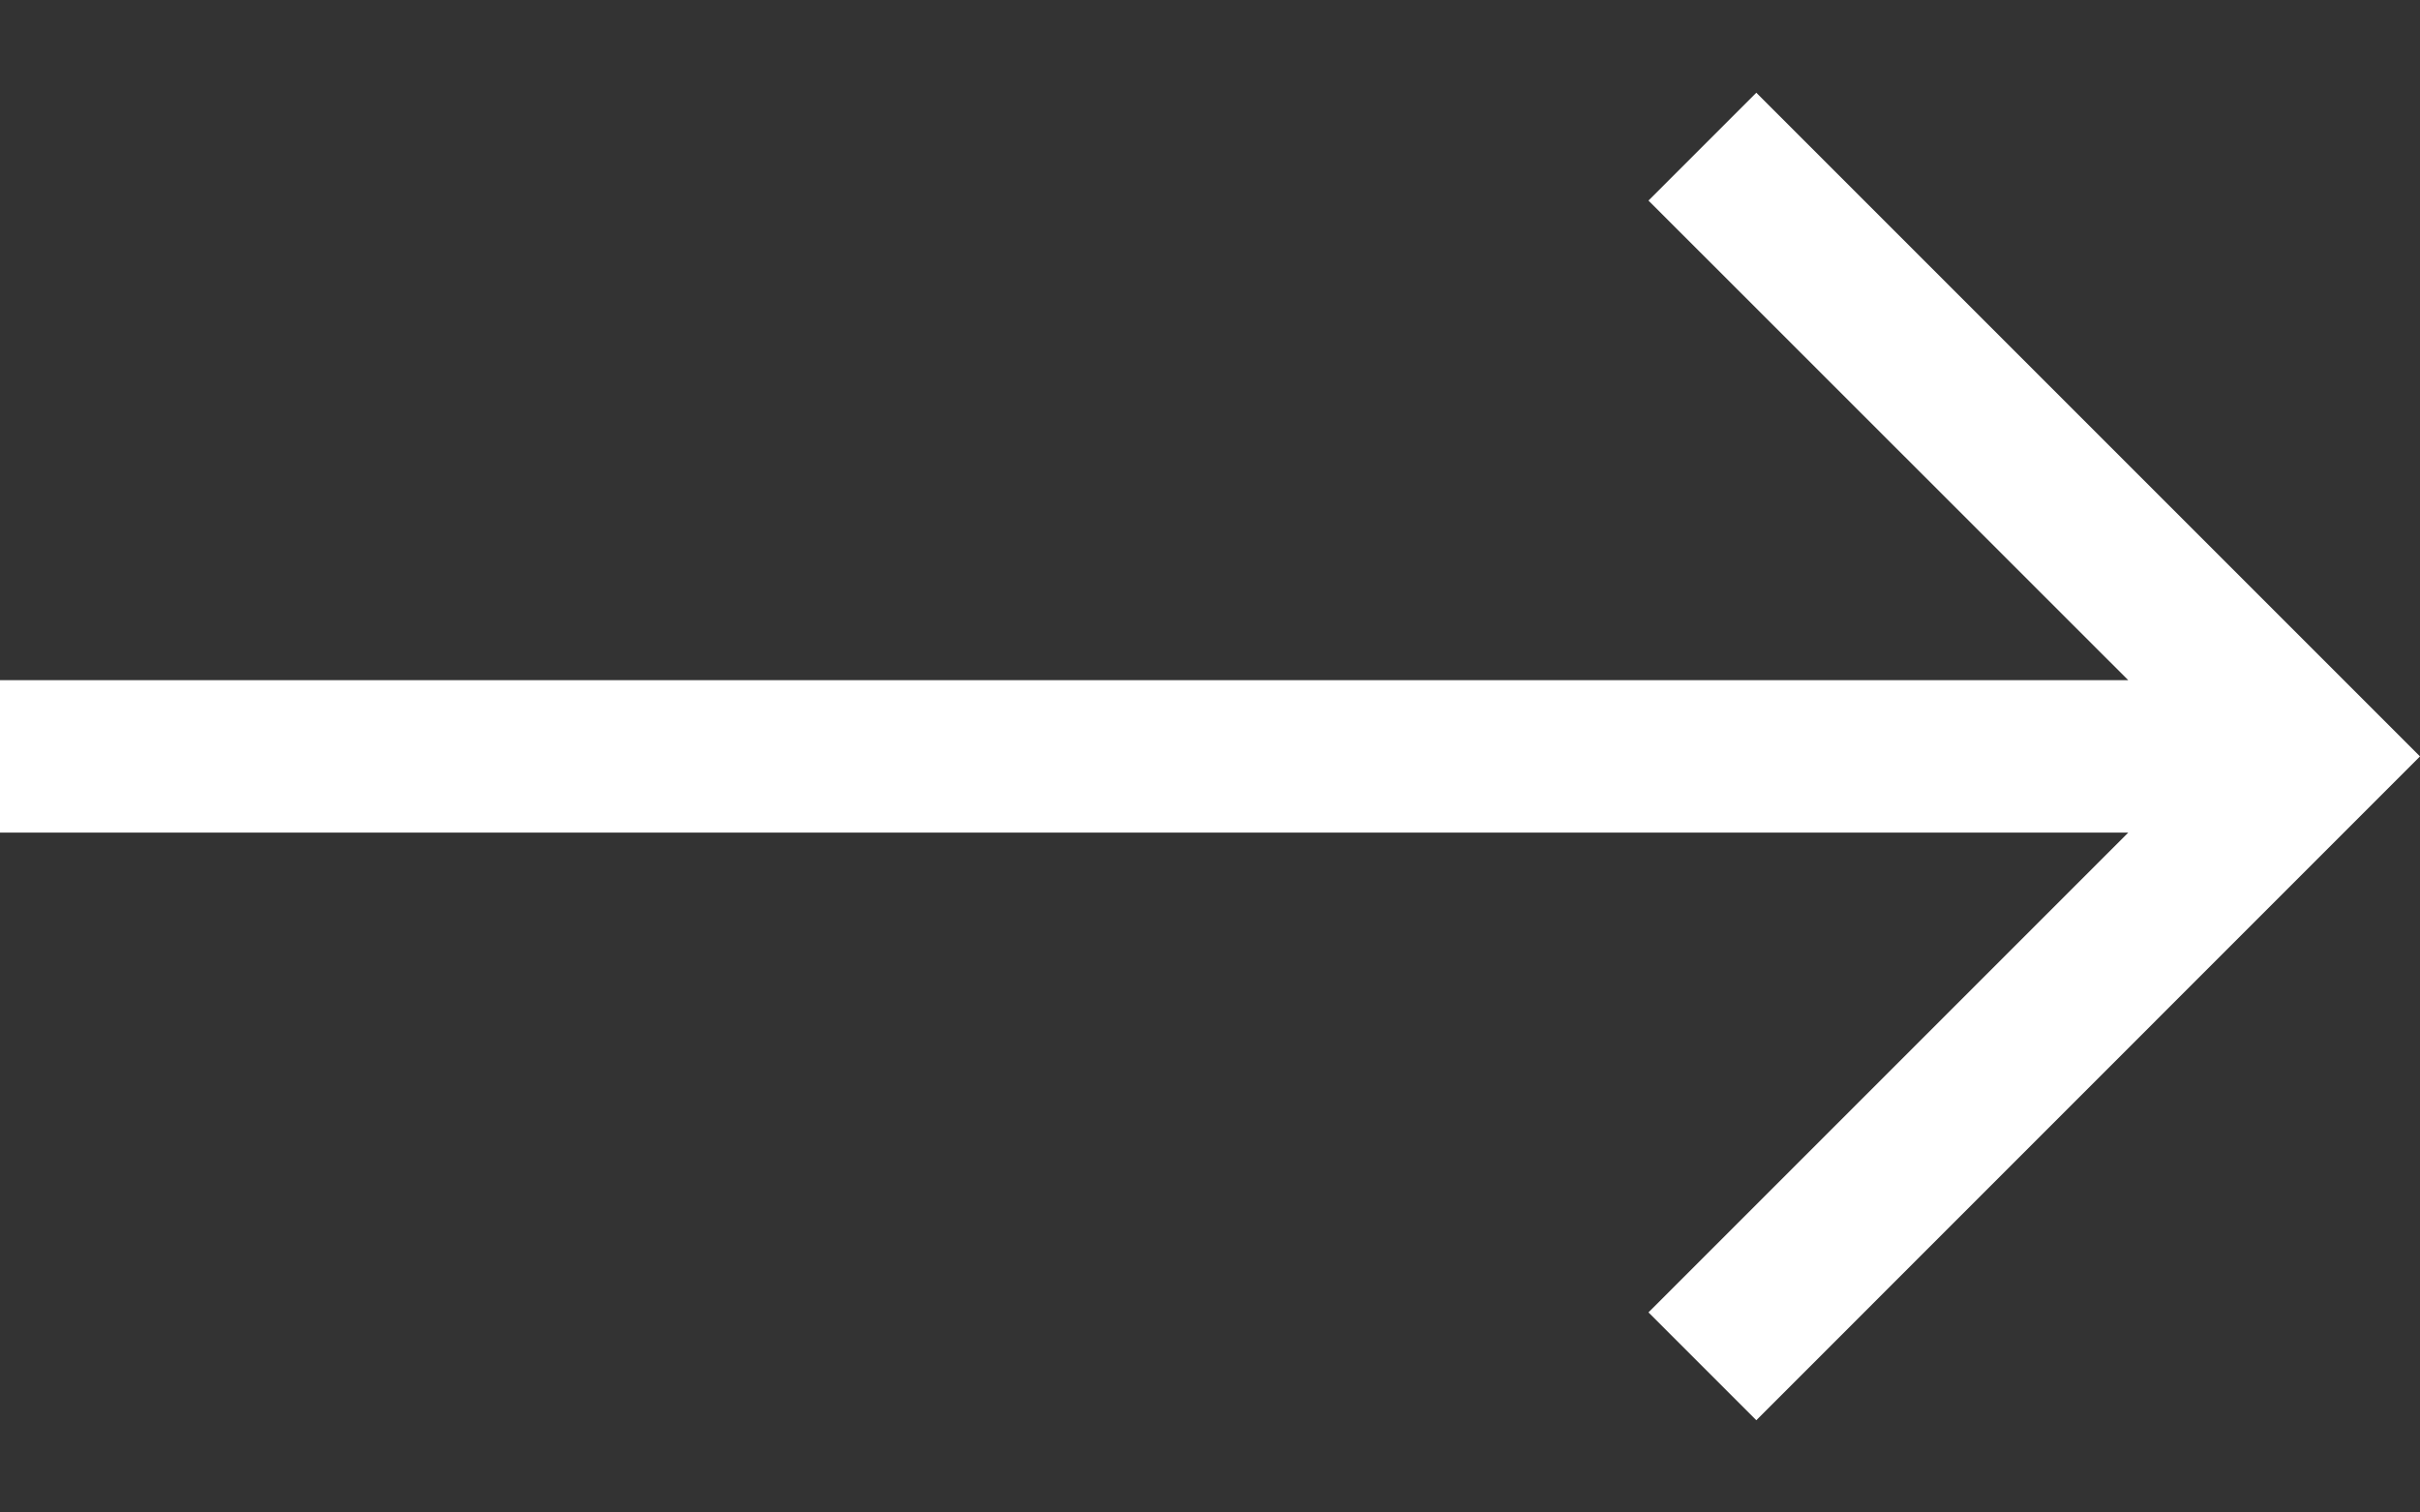 <svg width="16" height="10" viewBox="0 0 16 10" fill="none" xmlns="http://www.w3.org/2000/svg">
<rect x="0" y="0" width="16" height="10" fill="#333333" stroke="none"/>
<path d="M11.612 0.613L10.899 1.326L14.071 4.497H0V5.505H14.071L10.899 8.677L11.612 9.39L16 5.001L11.612 0.613Z" fill="white"/>
</svg>
